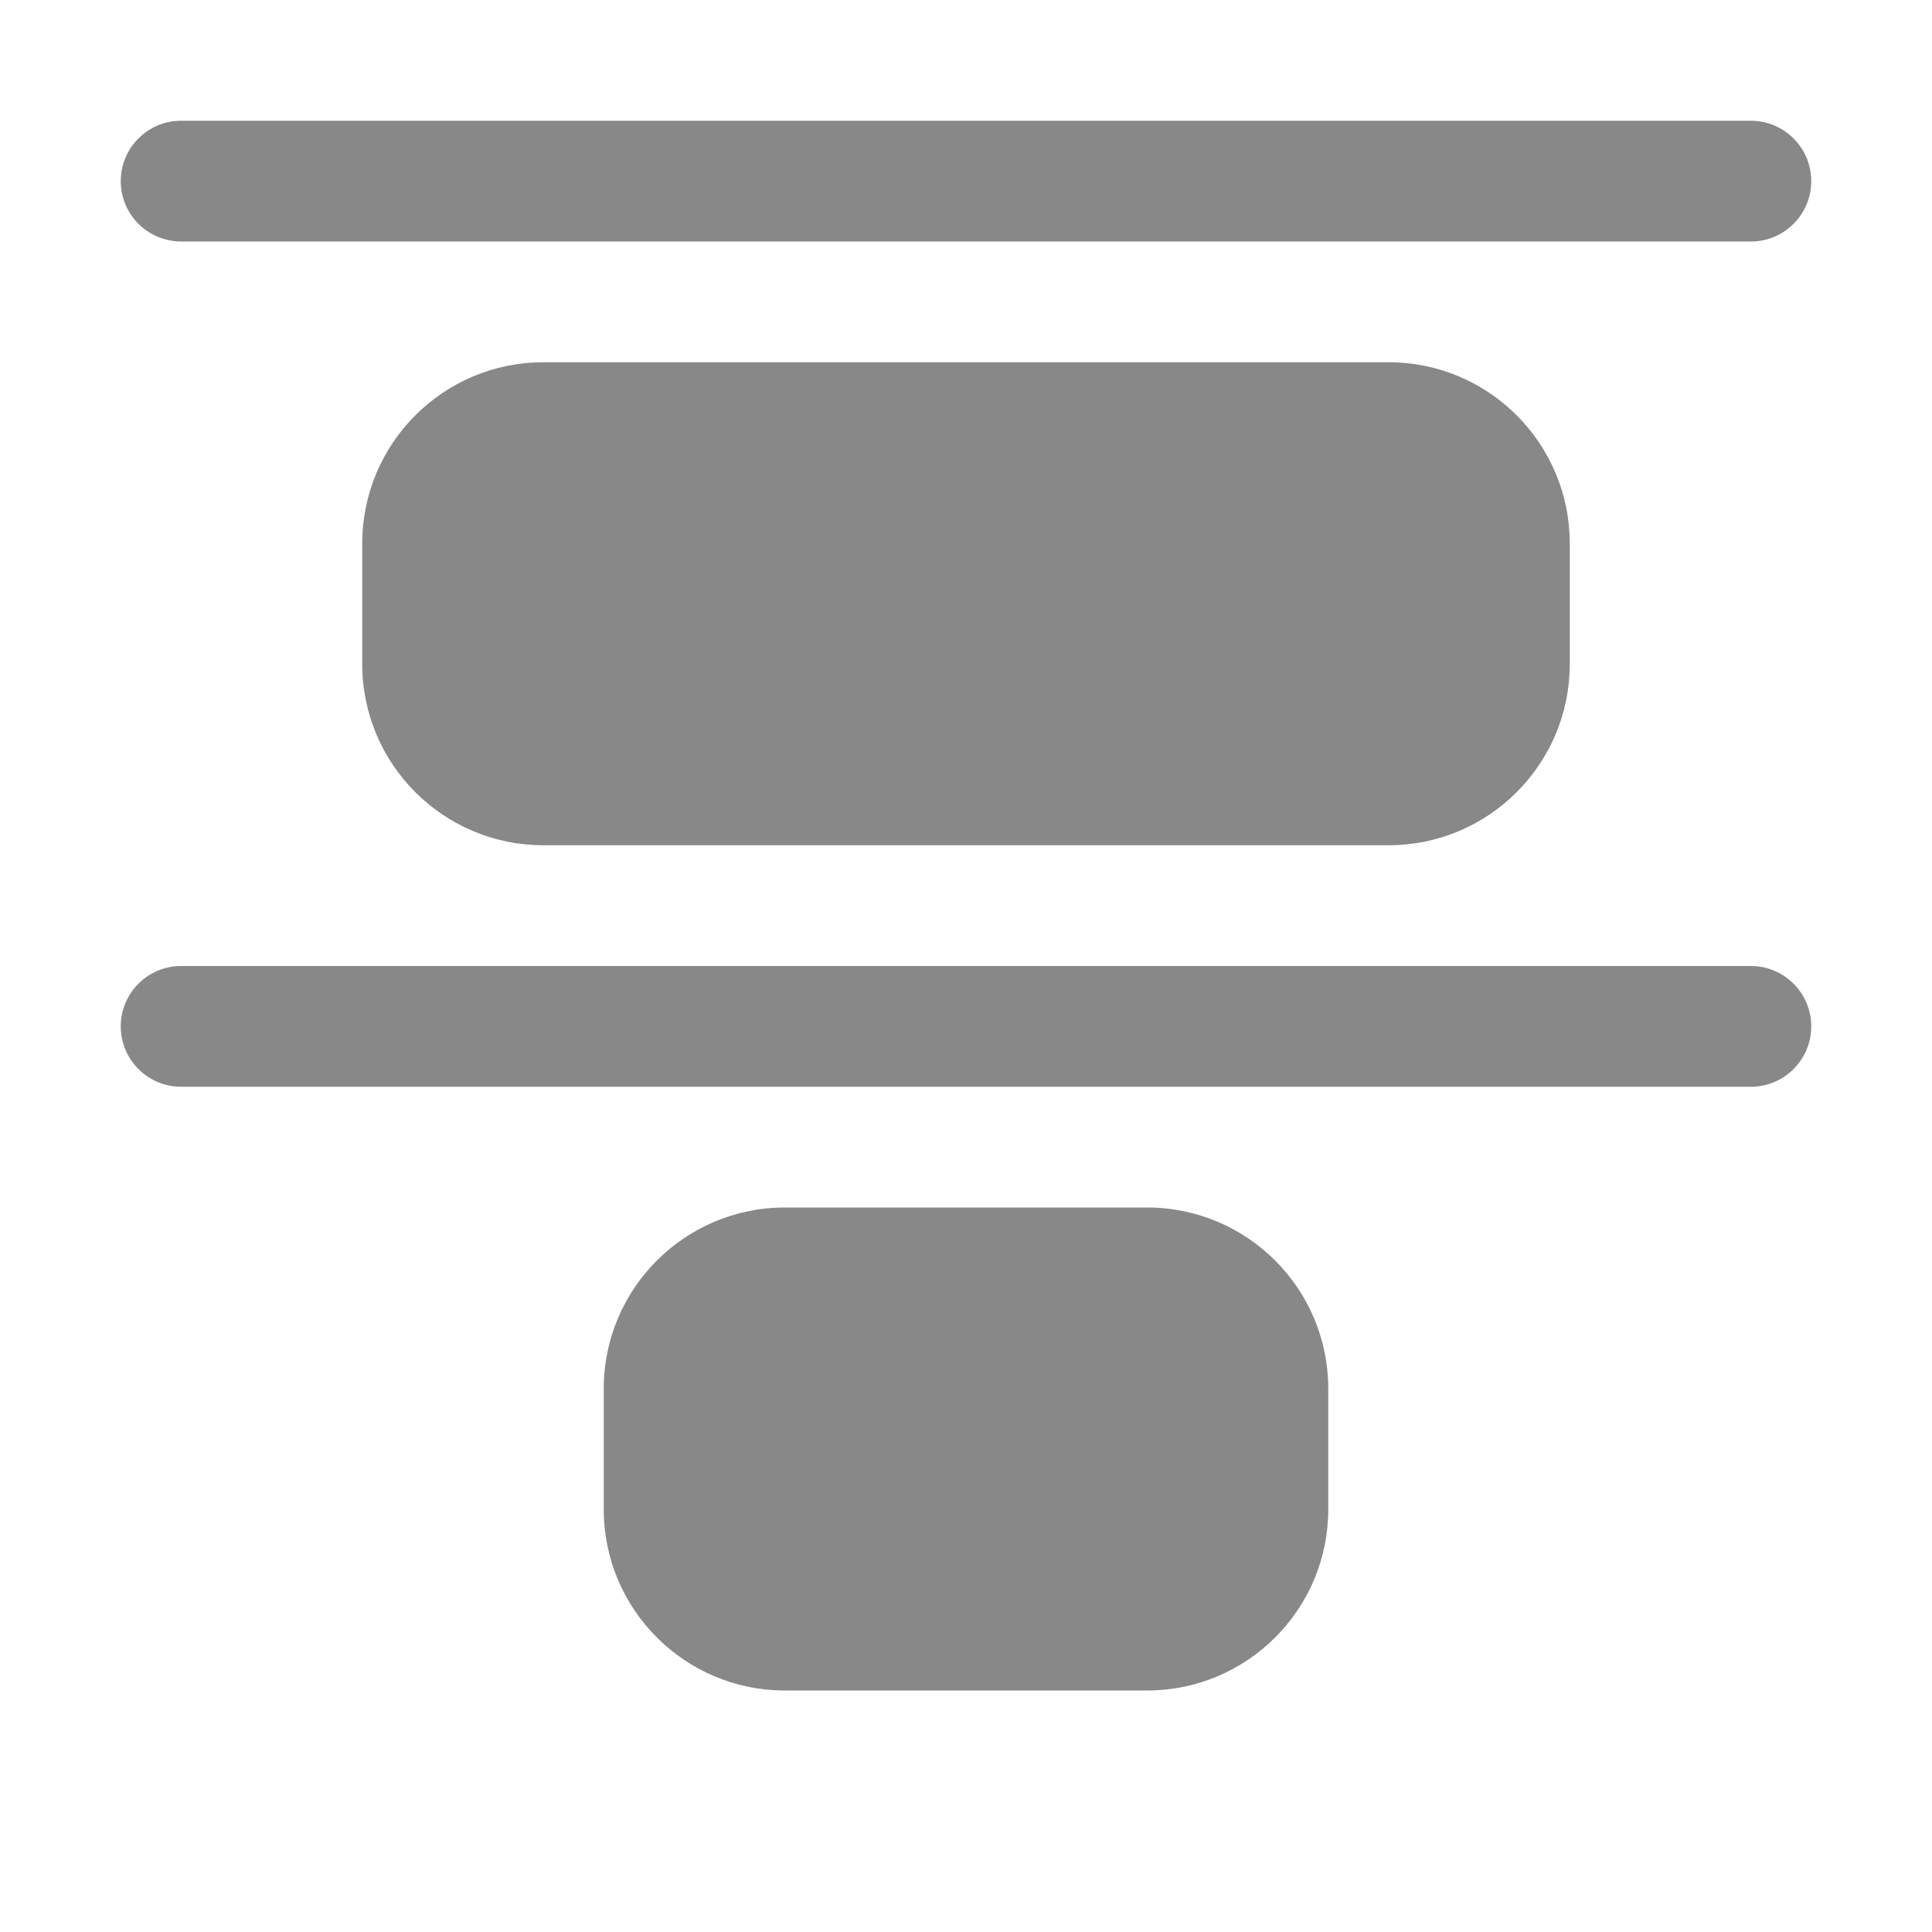 <svg width="16" height="16" viewBox="0 0 16 16" fill="none" xmlns="http://www.w3.org/2000/svg">
<path d="M1.5 1C1.224 1 1 1.224 1 1.5C1 1.776 1.224 2 1.5 2L14.5 2C14.776 2 15 1.776 15 1.5C15 1.224 14.776 1 14.5 1L1.5 1ZM1.5 8C1.224 8 1 8.224 1 8.5C1 8.776 1.224 9 1.5 9L14.5 9C14.776 9 15 8.776 15 8.5C15 8.224 14.776 8 14.5 8L1.5 8ZM9.5 14C10.328 14 11 13.328 11 12.5V11.5C11 10.672 10.328 10 9.5 10H6.5C5.672 10 5 10.672 5 11.5L5 12.5C5 13.328 5.672 14 6.5 14H9.5ZM11.5 7C12.328 7 13 6.328 13 5.5V4.5C13 3.672 12.328 3 11.5 3H4.5C3.672 3 3 3.672 3 4.5L3 5.5C3 6.328 3.672 7 4.5 7H11.5Z" fill="#888"/>
</svg>
